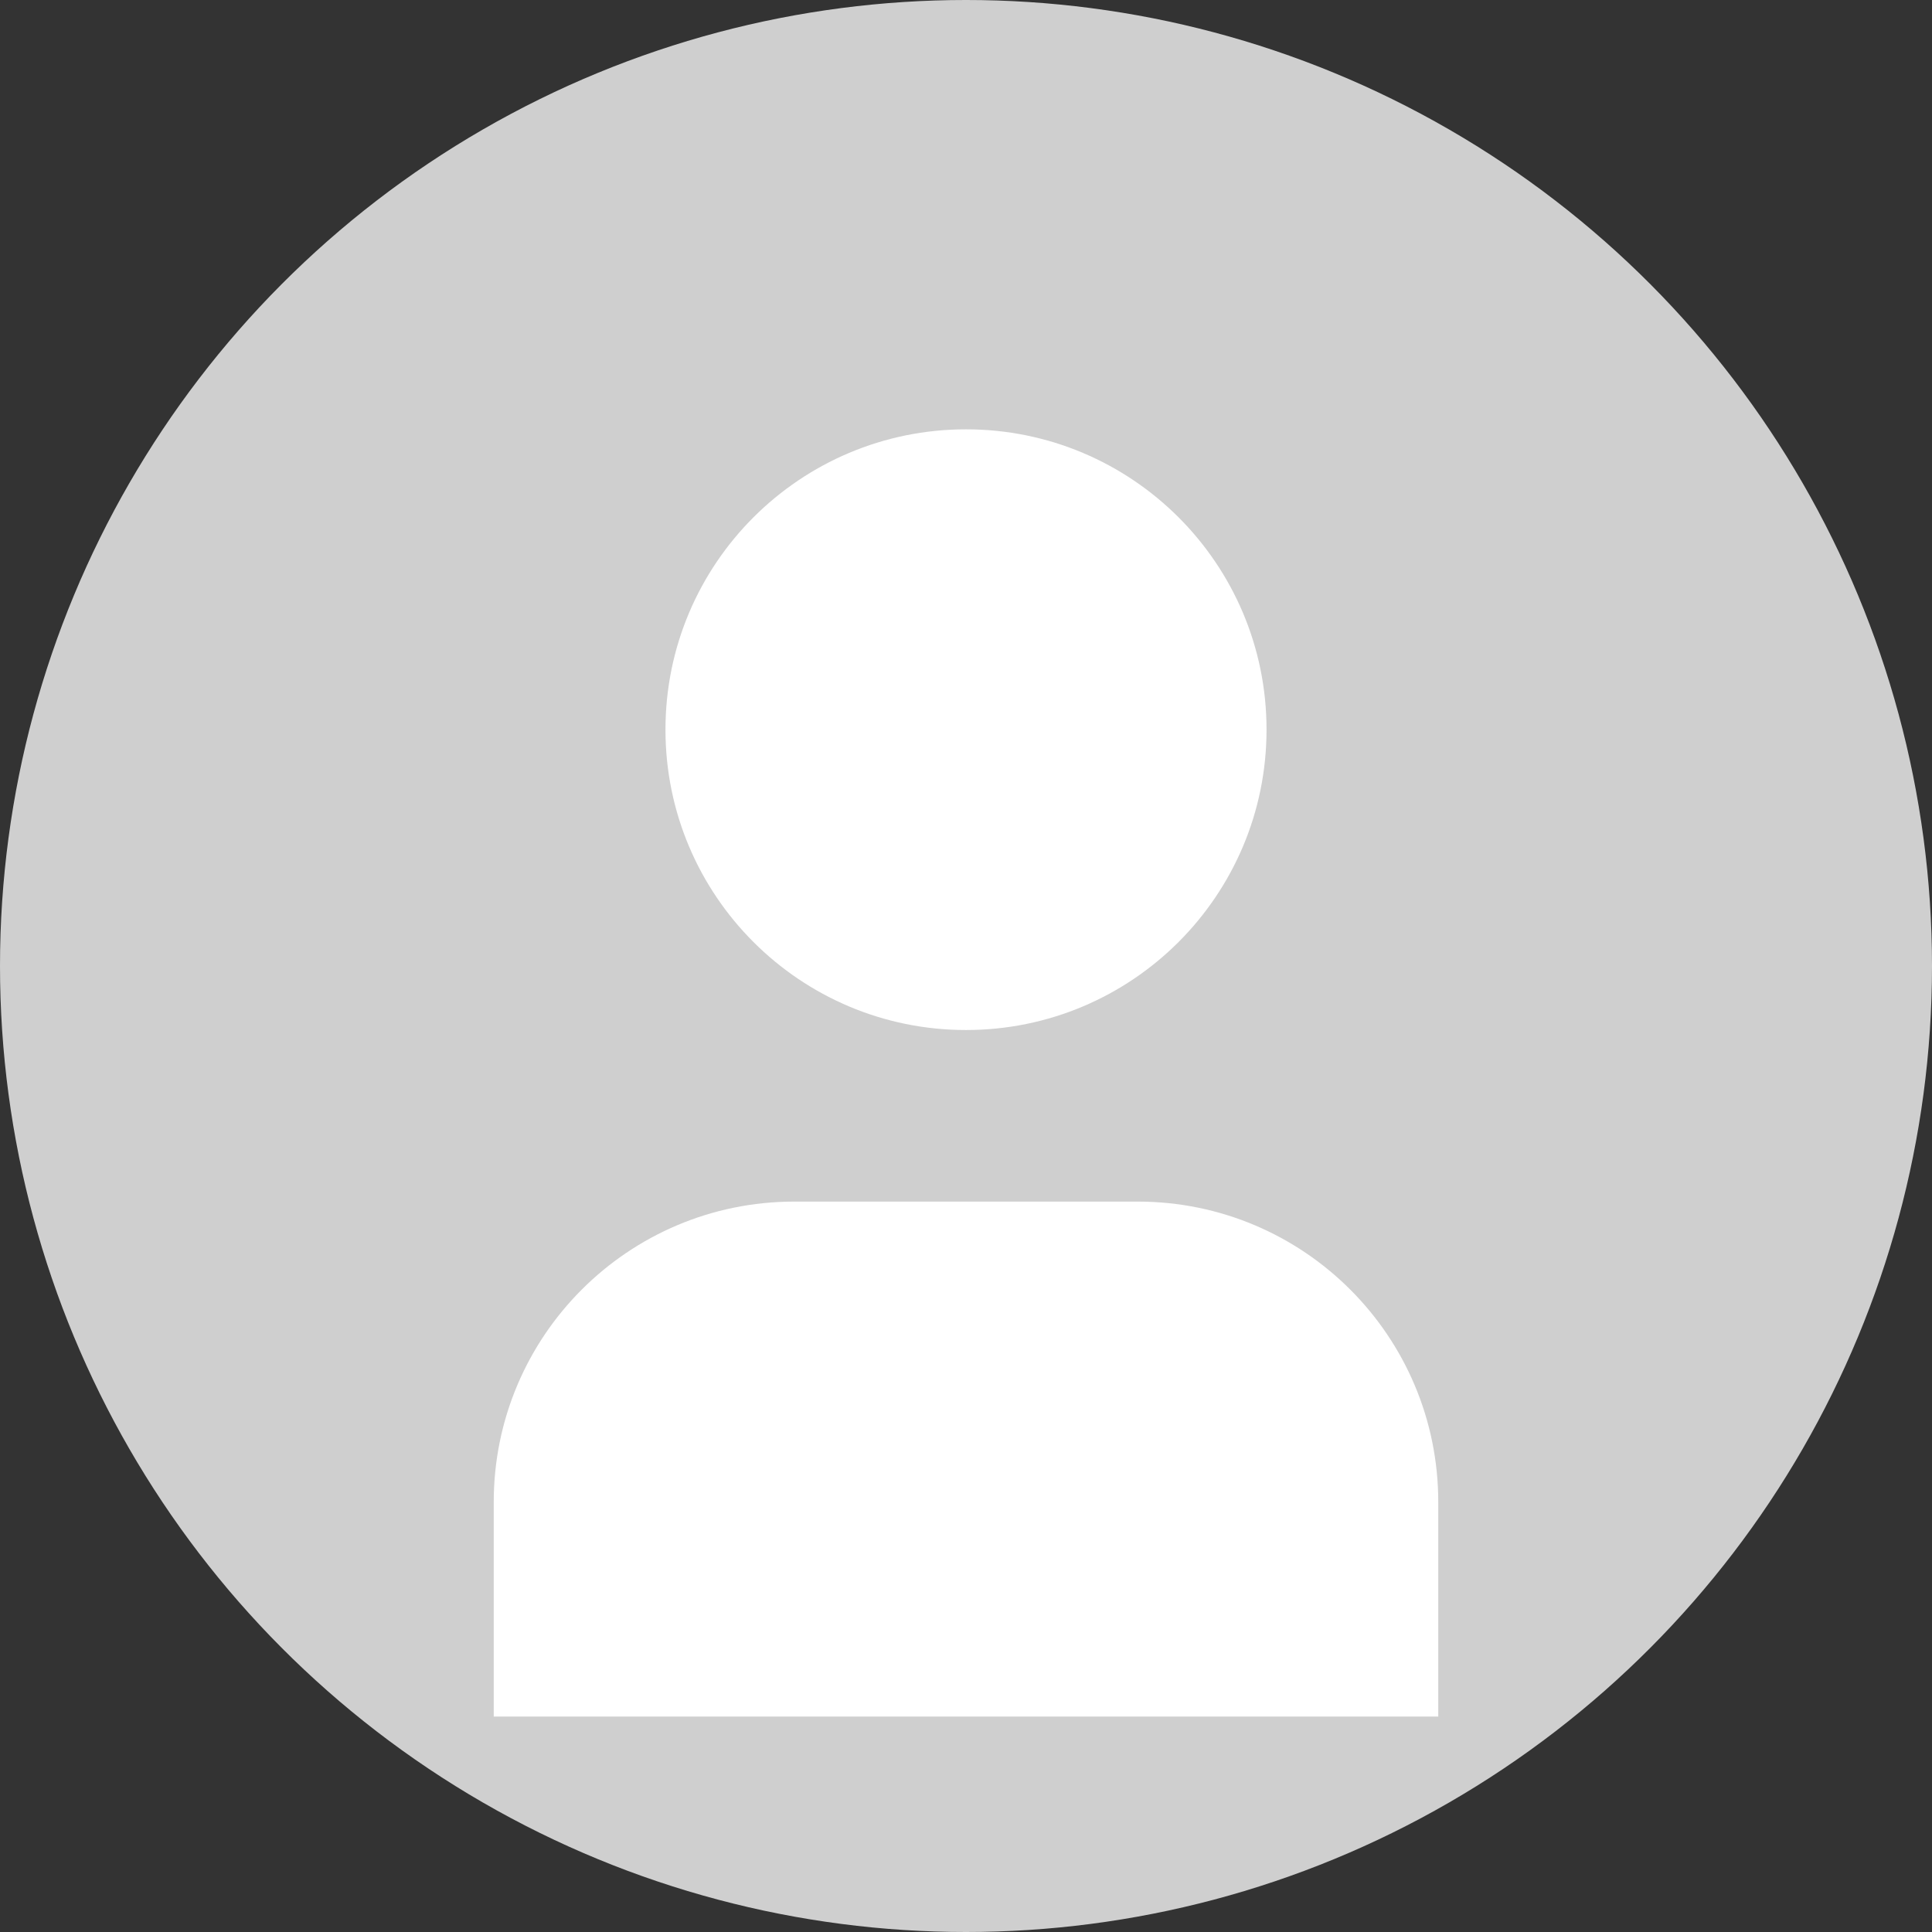 <svg width="36" height="36" viewBox="0 0 36 36" fill="none" xmlns="http://www.w3.org/2000/svg">
<rect x="0" y="0" width="36" height="36" fill="#333333" stroke="none"/>
<circle cx="18" cy="18" r="18" fill="#CFCFCF"/>
<path d="M18 8C14.908 8 12.4 10.505 12.4 13.596C12.4 16.688 14.908 19.193 18 19.193C21.093 19.193 23.6 16.688 23.6 13.596C23.6 10.505 21.093 8 18 8Z" fill="white"/>
<path d="M14.8 22.39C11.707 22.39 9.2 24.896 9.2 27.989V31.985H26.8V27.989C26.8 24.896 24.293 22.39 21.2 22.39H14.8Z" fill="white"/>
</svg>
